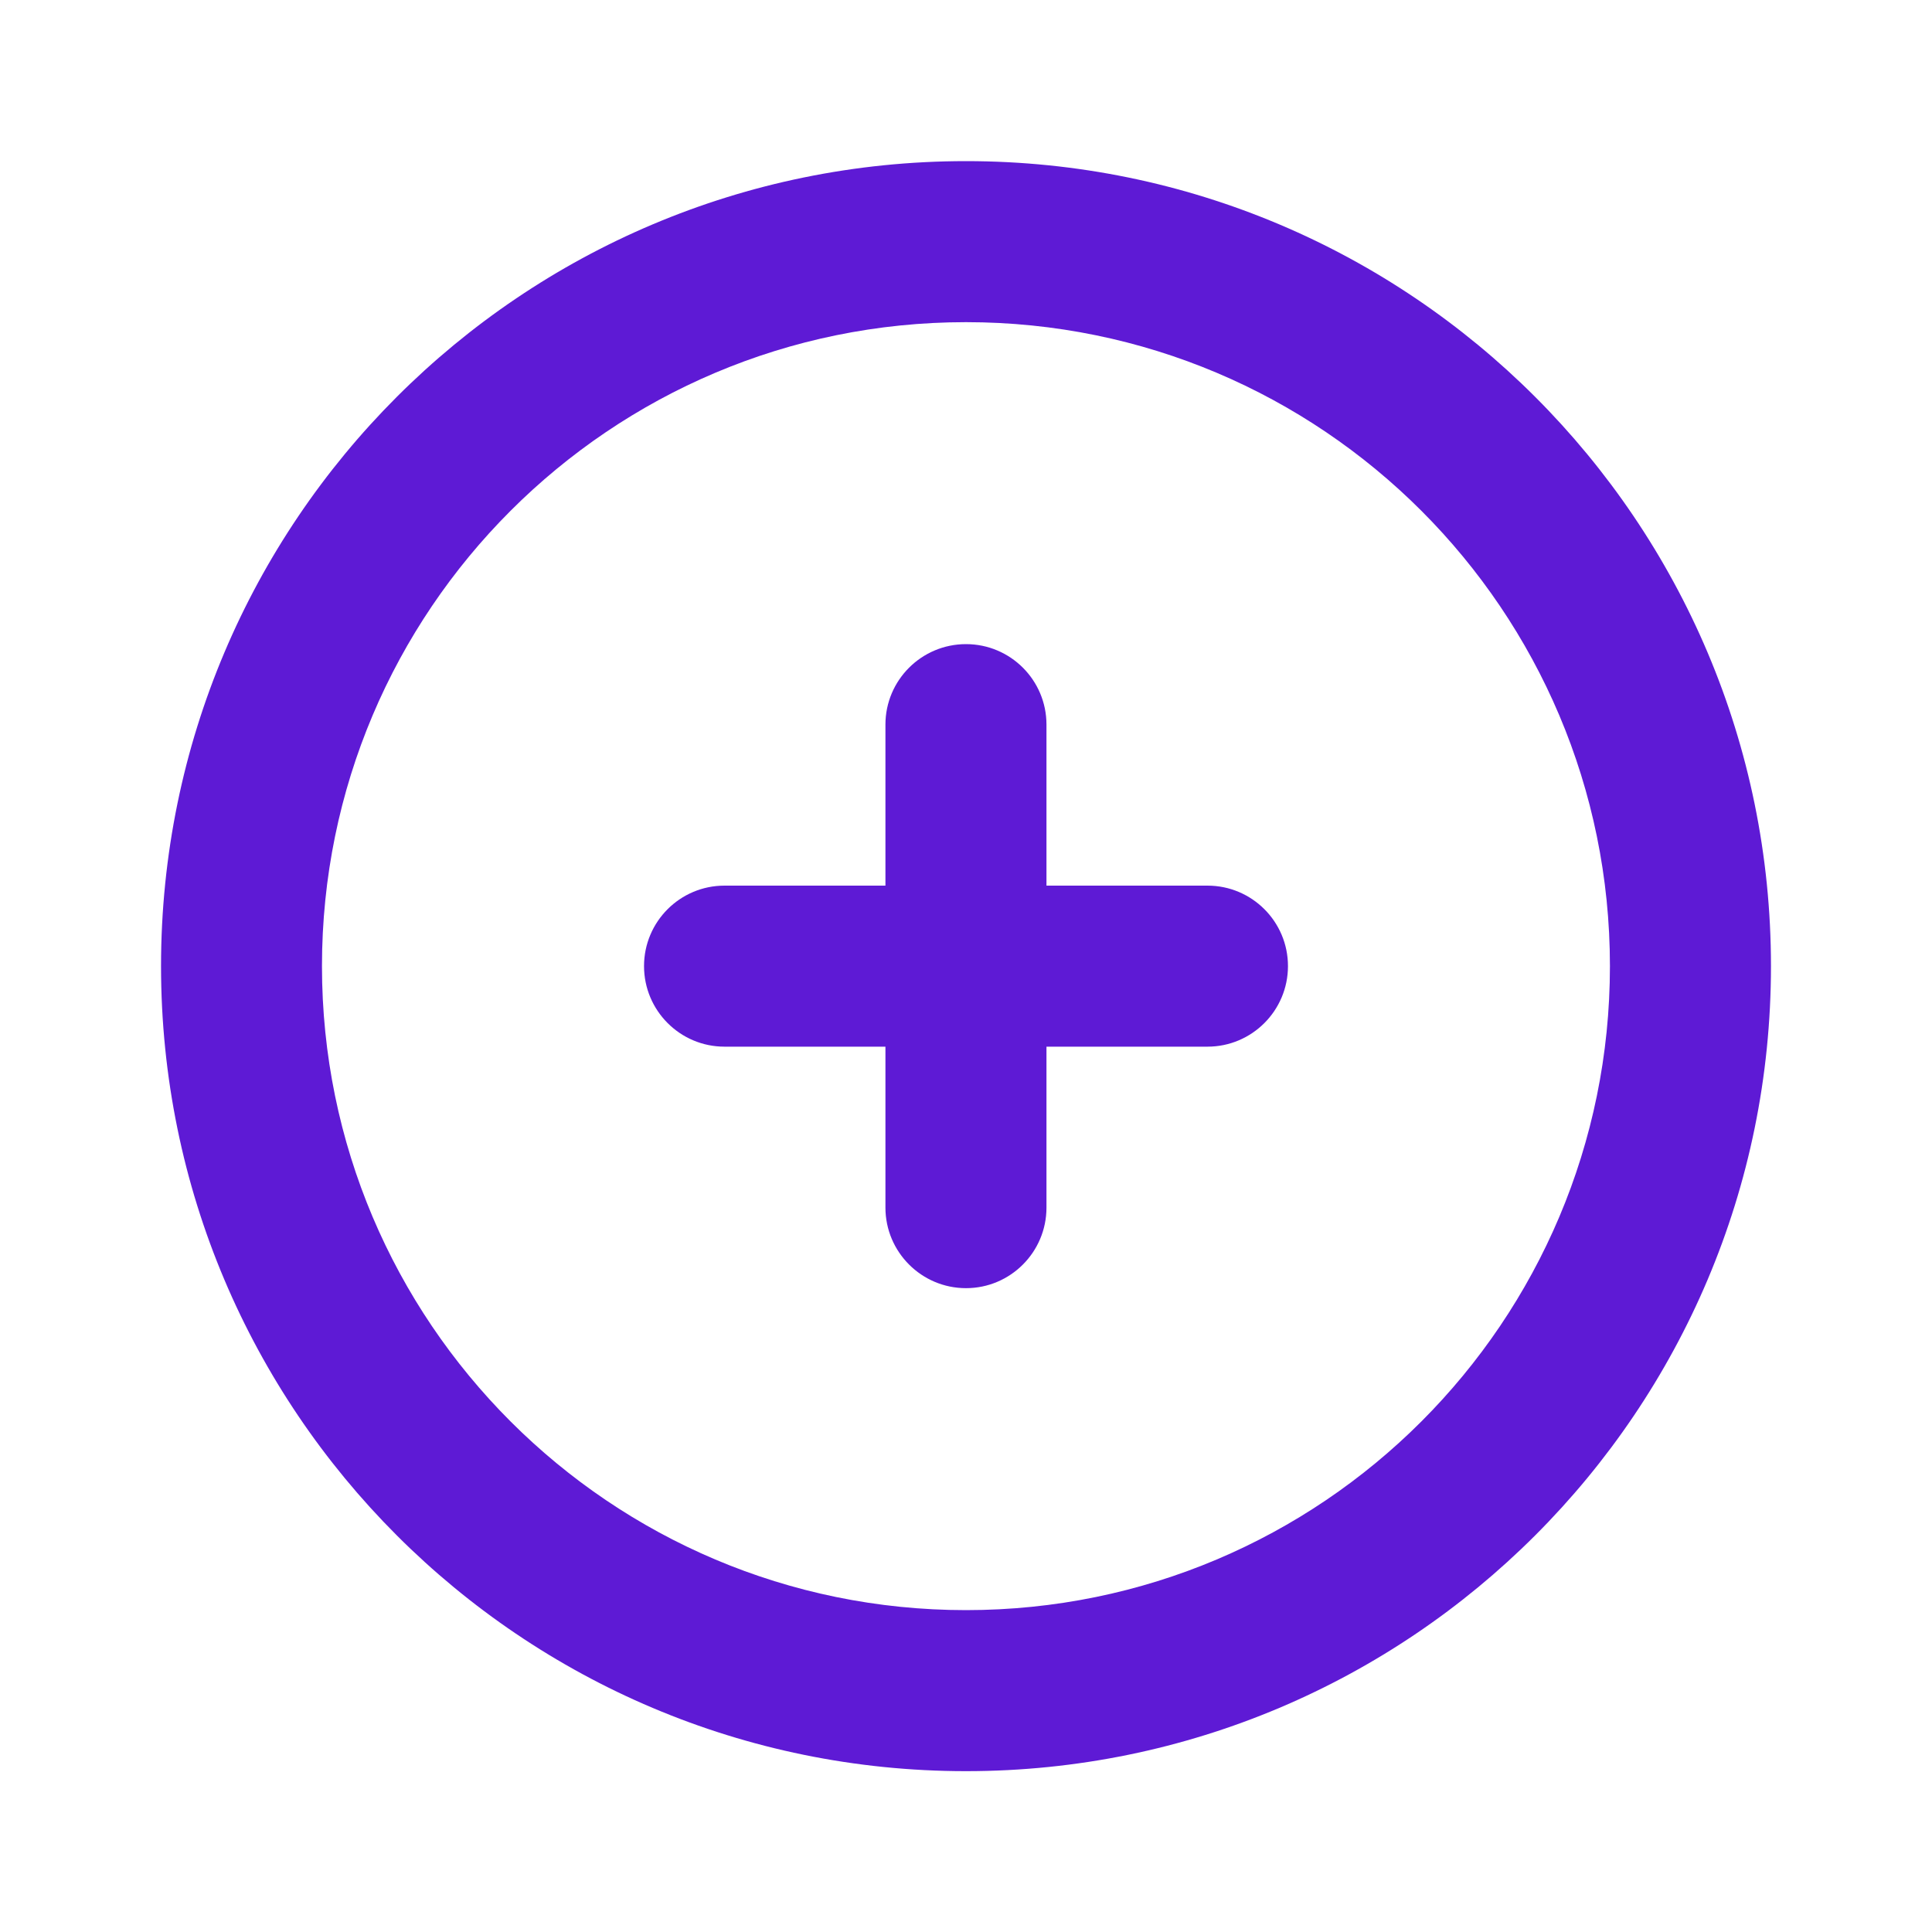 <svg width="20" height="20" viewBox="0 0 20 20" fill="none" xmlns="http://www.w3.org/2000/svg">
<g id="Icon Start">
<path id="Icon (Stroke)" fill-rule="evenodd" clip-rule="evenodd" d="M10 3.335C6.318 3.335 3.333 6.319 3.333 10.001C3.333 13.683 6.318 16.668 10 16.668C13.682 16.668 16.666 13.683 16.666 10.001C16.666 6.319 13.682 3.335 10 3.335ZM1.667 10.001C1.667 5.399 5.397 1.668 10 1.668C14.602 1.668 18.333 5.399 18.333 10.001C18.333 14.604 14.602 18.335 10 18.335C5.397 18.335 1.667 14.604 1.667 10.001ZM10 6.668C10.46 6.668 10.833 7.041 10.833 7.501V9.168H12.5C12.96 9.168 13.333 9.541 13.333 10.001C13.333 10.461 12.96 10.835 12.5 10.835H10.833V12.501C10.833 12.961 10.46 13.335 10 13.335C9.54 13.335 9.166 12.961 9.166 12.501V10.835H7.5C7.04 10.835 6.667 10.461 6.667 10.001C6.667 9.541 7.04 9.168 7.5 9.168H9.166V7.501C9.166 7.041 9.54 6.668 10 6.668Z" fill="#5E1AD5"/>
</g>
</svg>
